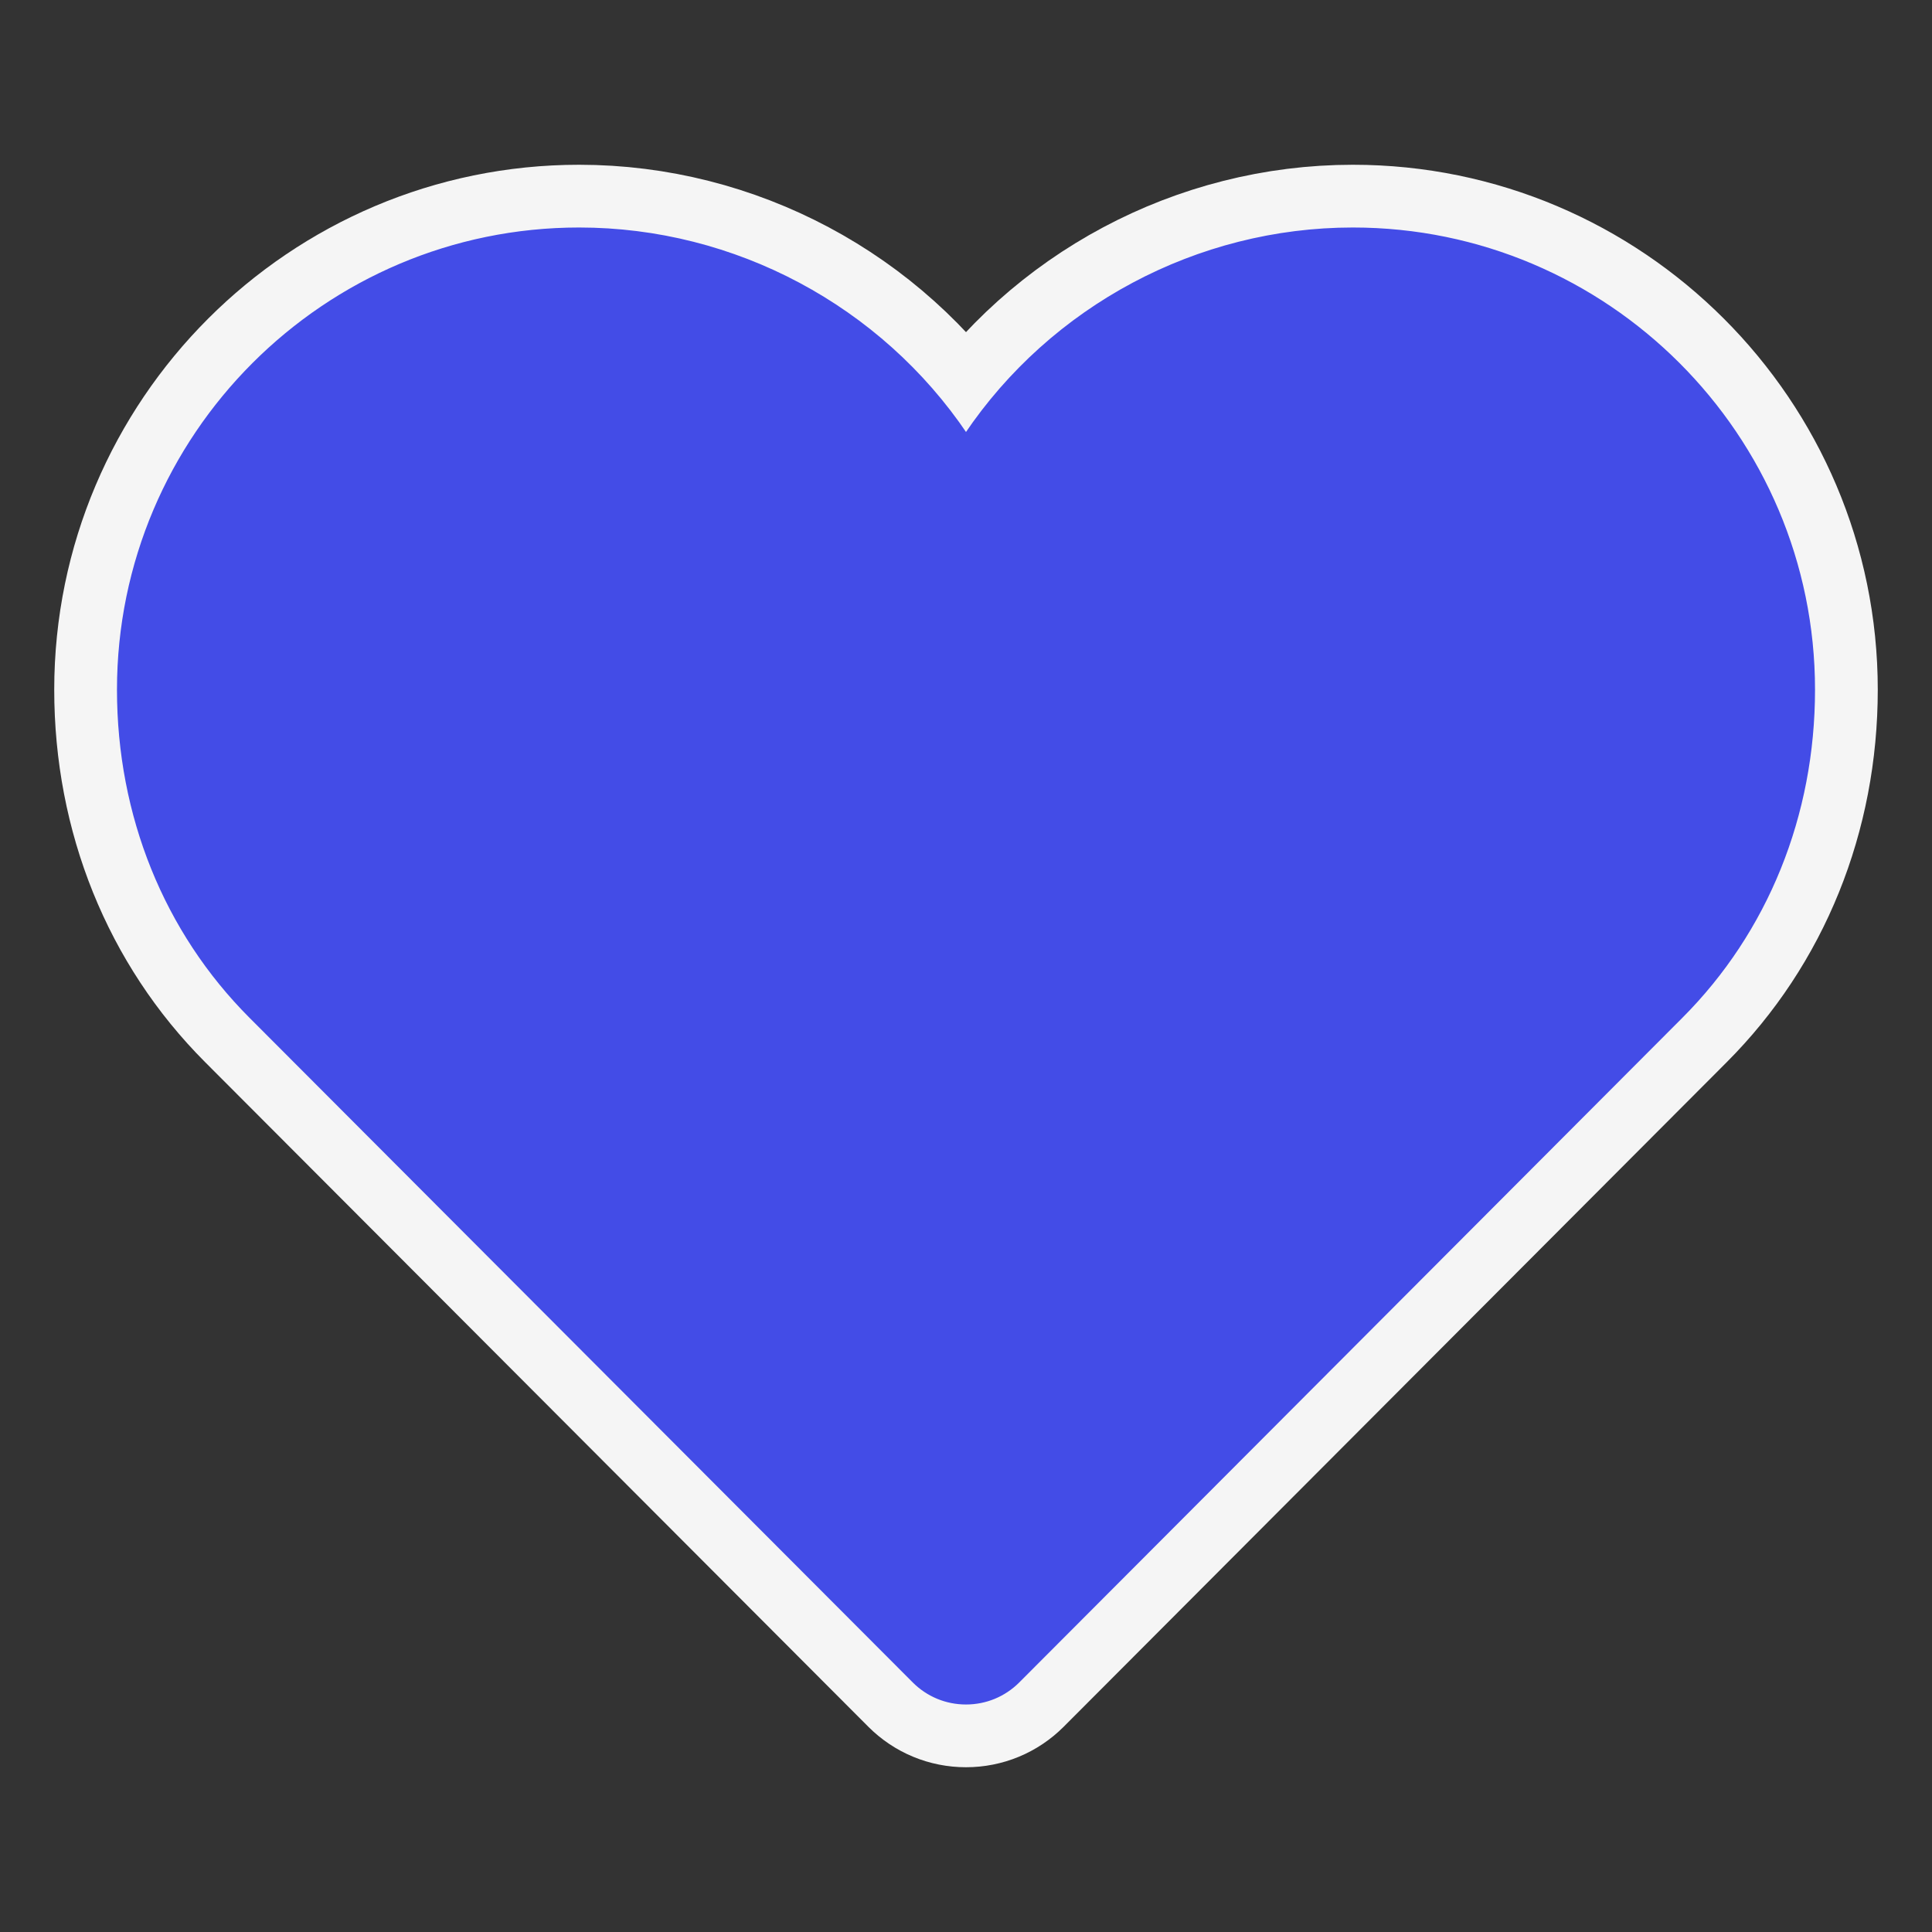 <svg fill="#434ce7" height="227px" width="227px" version="1.1" id="Layer_1" xmlns="http://www.w3.org/2000/svg" xmlns:xlink="http://www.w3.org/1999/xlink" viewBox="-35.84 -35.84 583.68 583.68" xml:space="preserve" stroke="#434ce7"><rect x="-35.84" y="-35.84" width="583.68" height="583.68" fill="#333333" stroke="none"/><g id="SVGRepo_bgCarrier" stroke-width="0"></g><g id="SVGRepo_tracerCarrier" stroke-linecap="round" stroke-linejoin="round" stroke="#f5f5f5" stroke-width="38.912"> <g> <g> <path d="M372.87,33.391c-46.903,0-90.88,23.598-116.87,62.152c-25.99-38.555-69.967-62.152-116.87-62.152 C62.413,33.391,0,95.804,0,172.522c0,37.935,14.164,73.011,39.88,98.76l200.38,200.804c4.207,4.207,9.794,6.522,15.74,6.522 s11.532-2.315,15.74-6.521l200.314-200.772C497.815,245.522,512,210.435,512,172.522C512,95.804,449.587,33.391,372.87,33.391z"></path> </g> </g> </g><g id="SVGRepo_iconCarrier"> <g> <g> <path d="M372.87,33.391c-46.903,0-90.88,23.598-116.87,62.152c-25.99-38.555-69.967-62.152-116.87-62.152 C62.413,33.391,0,95.804,0,172.522c0,37.935,14.164,73.011,39.88,98.76l200.38,200.804c4.207,4.207,9.794,6.522,15.74,6.522 s11.532-2.315,15.74-6.521l200.314-200.772C497.815,245.522,512,210.435,512,172.522C512,95.804,449.587,33.391,372.87,33.391z"></path> </g> </g> </g></svg>